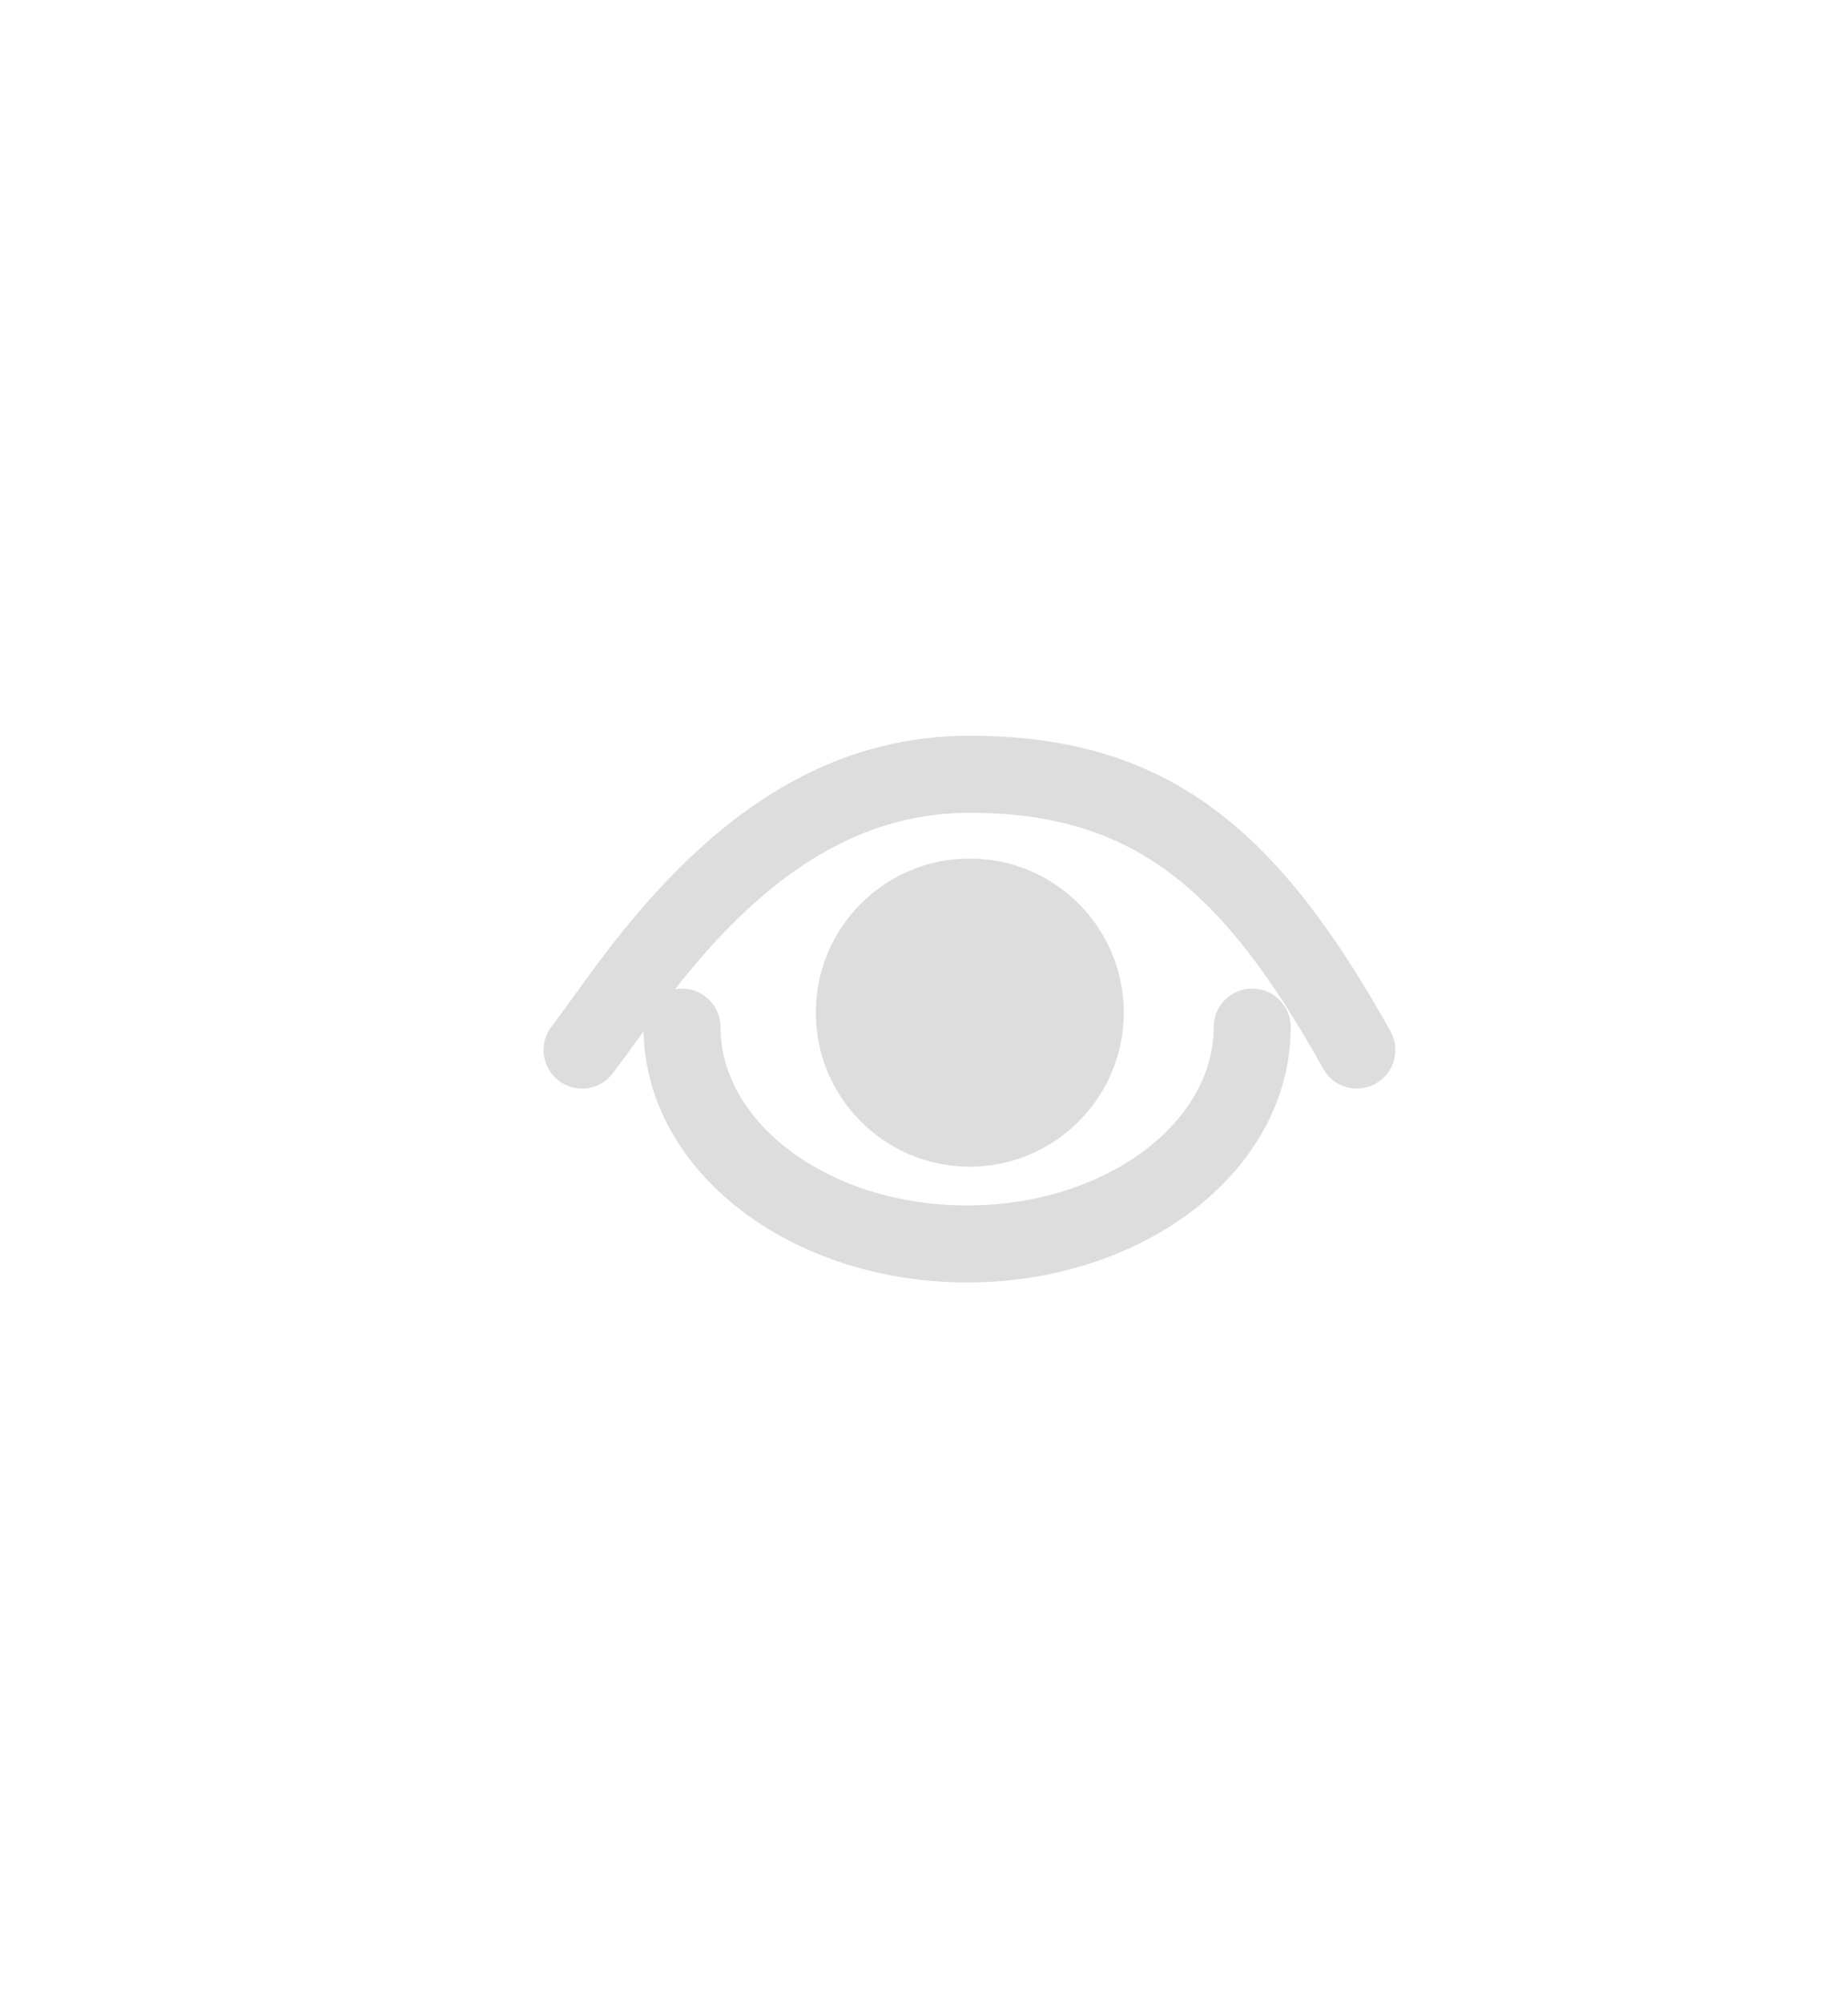 <?xml version="1.0" encoding="UTF-8"?>
<svg width="24px" height="26px" viewBox="0 0 24 26" version="1.1" xmlns="http://www.w3.org/2000/svg" xmlns:xlink="http://www.w3.org/1999/xlink">
    <!-- Generator: Sketch 48.2 (47327) - http://www.bohemiancoding.com/sketch -->
    <title>show_password_hover</title>
    <desc>Created with Sketch.</desc>
    <defs></defs>
    <g id="不透明控件库" stroke="none" stroke-width="1" fill="none" fill-rule="evenodd" transform="translate(-1820, -1563)">
        <g id="show_password_normal" transform="translate(1820, 1563)" fill="#DDDDDD" fill-rule="nonzero">
            <g id="eye" transform="translate(7, 9)">
                <path d="M1.767,3.839 C1.796,3.833 1.826,3.831 1.857,3.831 C2.133,3.831 2.357,4.054 2.357,4.331 C2.357,5.575 3.766,6.645 5.559,6.645 C7.353,6.645 8.762,5.575 8.762,4.331 C8.762,4.054 8.986,3.831 9.262,3.831 C9.538,3.831 9.762,4.054 9.762,4.331 C9.762,6.196 7.855,7.645 5.559,7.645 C3.286,7.645 1.395,6.224 1.358,4.386 C1.221,4.574 1.017,4.854 0.954,4.936 C0.784,5.154 0.47,5.193 0.252,5.023 C0.034,4.854 -0.005,4.539 0.165,4.321 C0.245,4.218 0.632,3.682 0.68,3.616 C0.952,3.248 1.199,2.938 1.469,2.638 C2.656,1.319 3.985,0.549 5.59,0.549 C8.172,0.549 9.6,1.769 11.058,4.385 C11.192,4.627 11.106,4.931 10.865,5.065 C10.623,5.2 10.319,5.113 10.185,4.872 C8.884,2.539 7.725,1.549 5.59,1.549 C4.315,1.549 3.227,2.179 2.212,3.307 C2.06,3.476 1.915,3.649 1.767,3.839 Z M7.594,4.143 C7.594,5.247 6.698,6.142 5.594,6.142 C4.49,6.142 3.595,5.247 3.595,4.143 C3.595,3.038 4.49,2.143 5.594,2.143 C6.698,2.143 7.594,3.038 7.594,4.143 Z" id="Combined-Shape"></path>
            </g>
        </g>
    </g>
</svg>